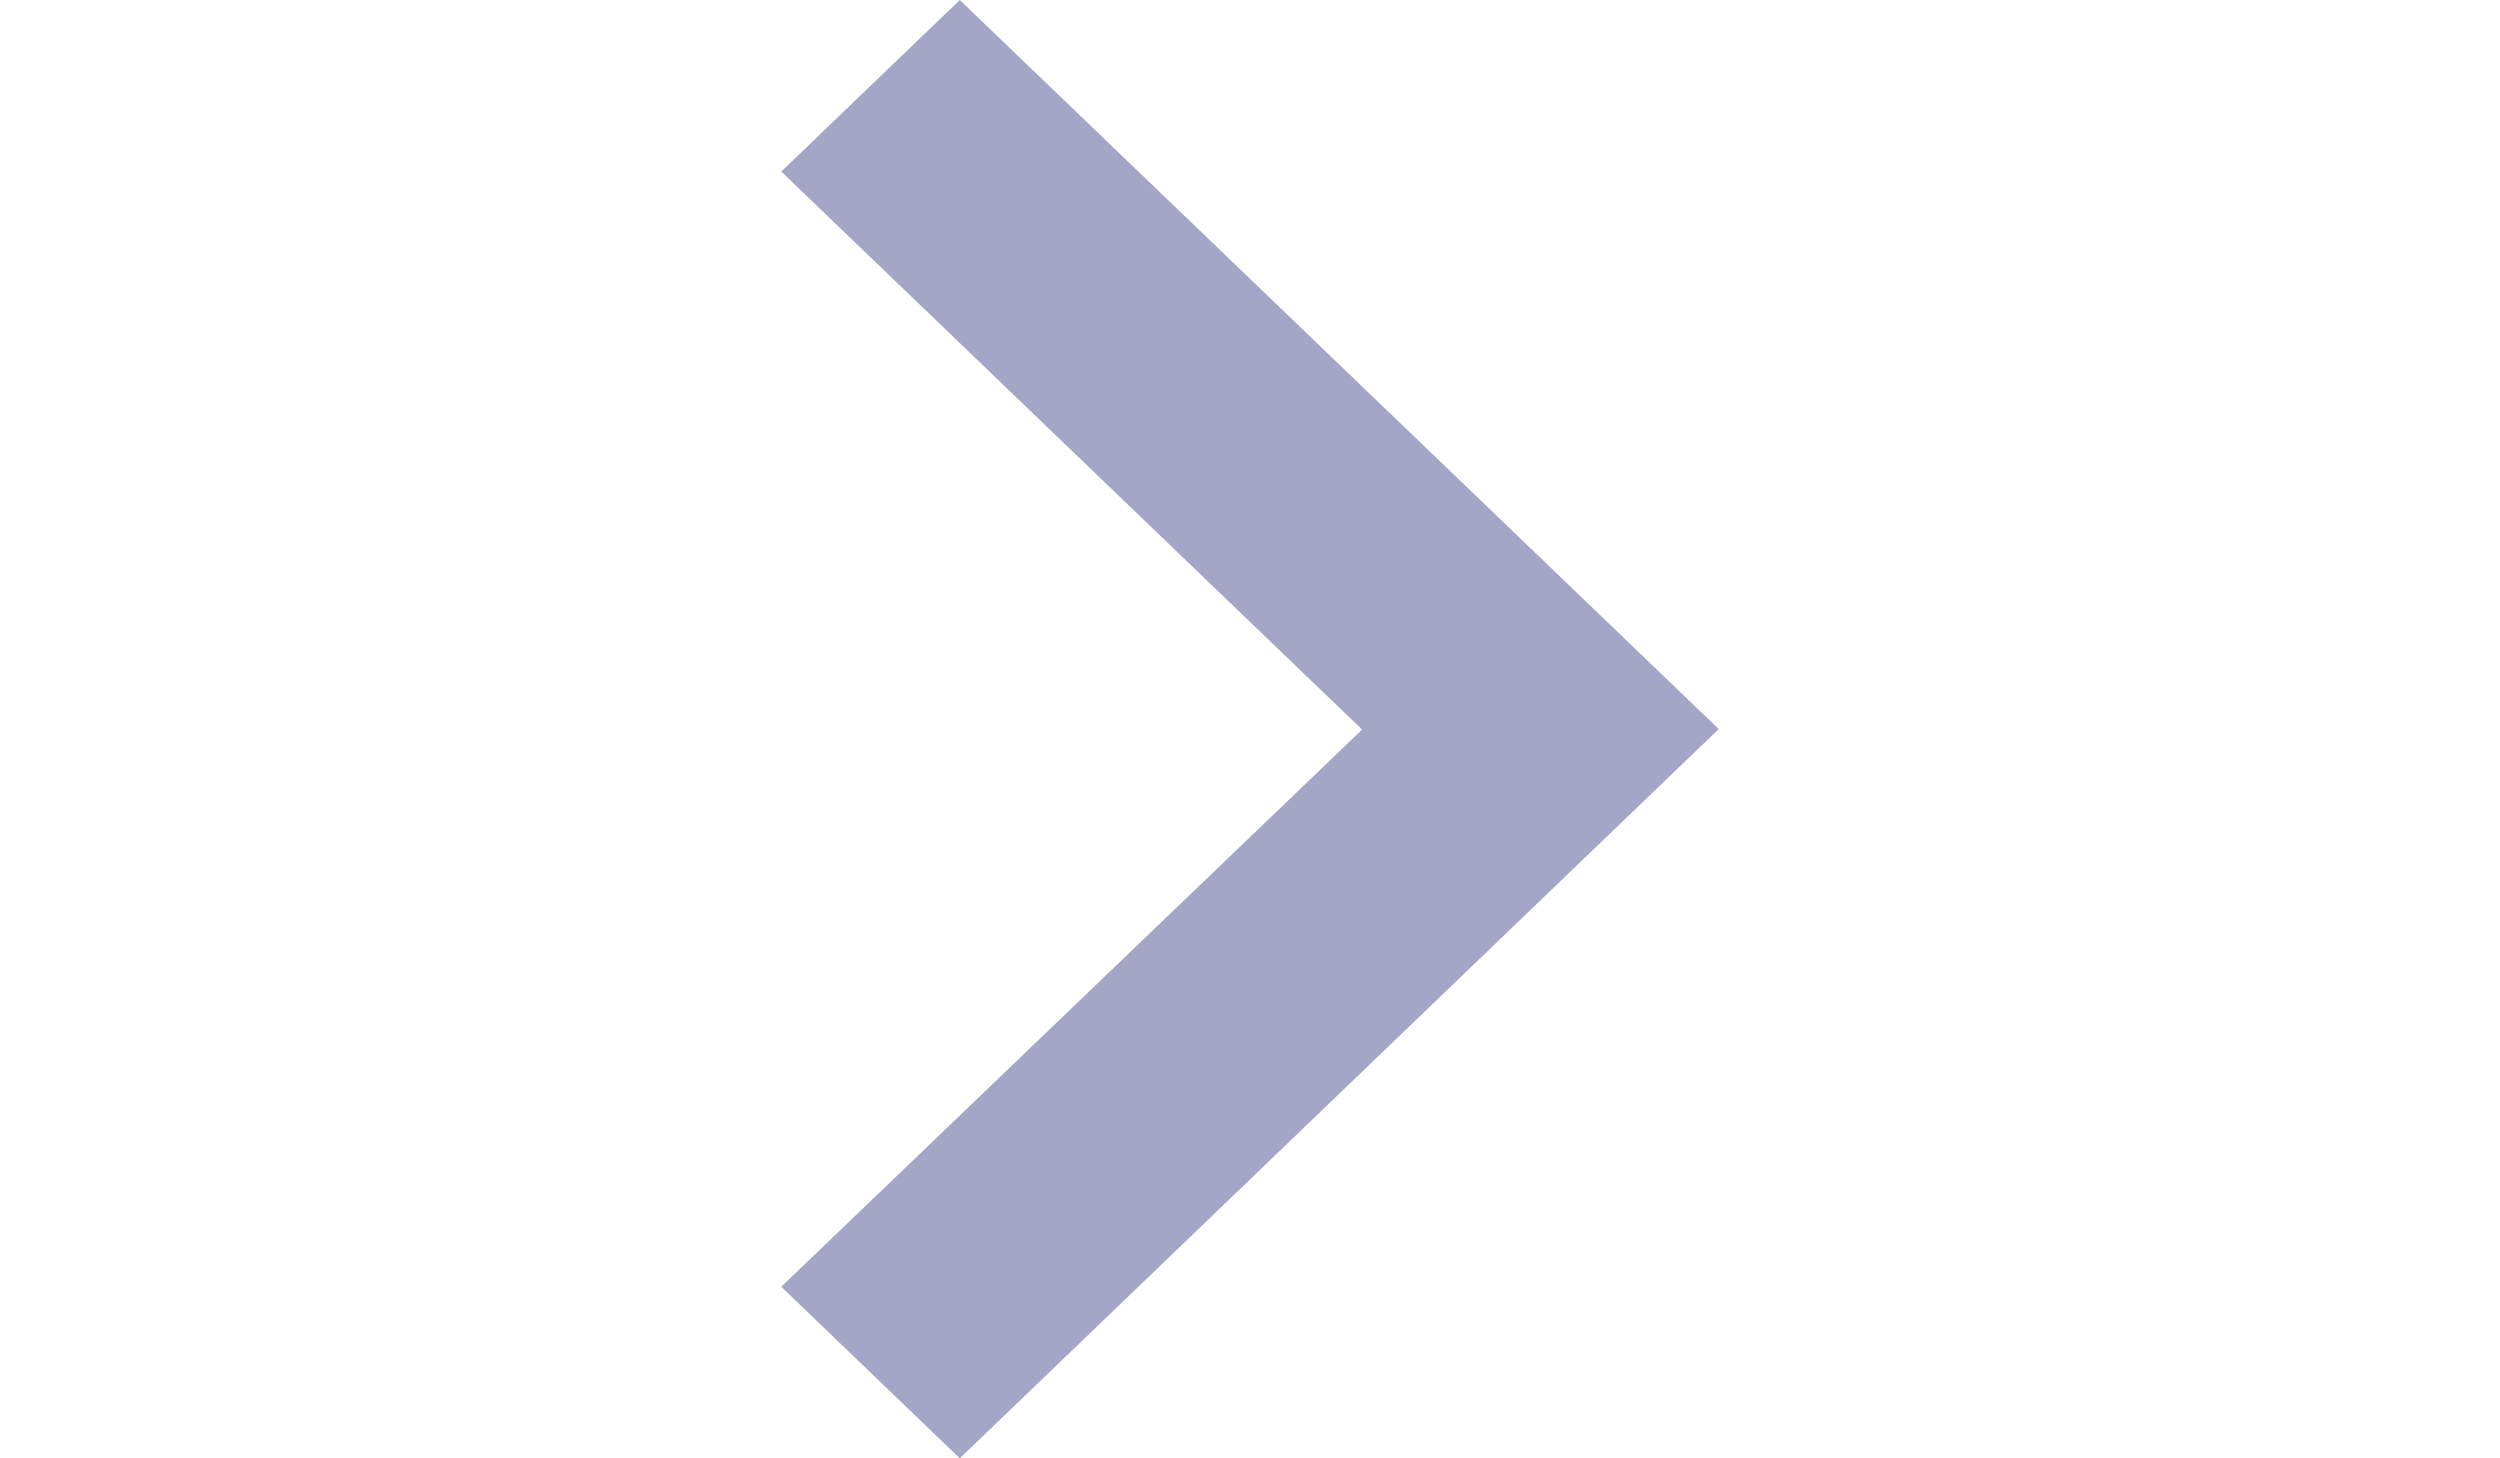 <svg width="24" height="14" viewBox="-7.5 0 24 14" fill="none" xmlns="http://www.w3.org/2000/svg">
<path id="coolicon" d="M9 6.999L1.714 0L0 1.647L5.576 7.004L0 12.353L1.714 14L9 6.999Z" fill="#A5A6C7"/>
</svg>
